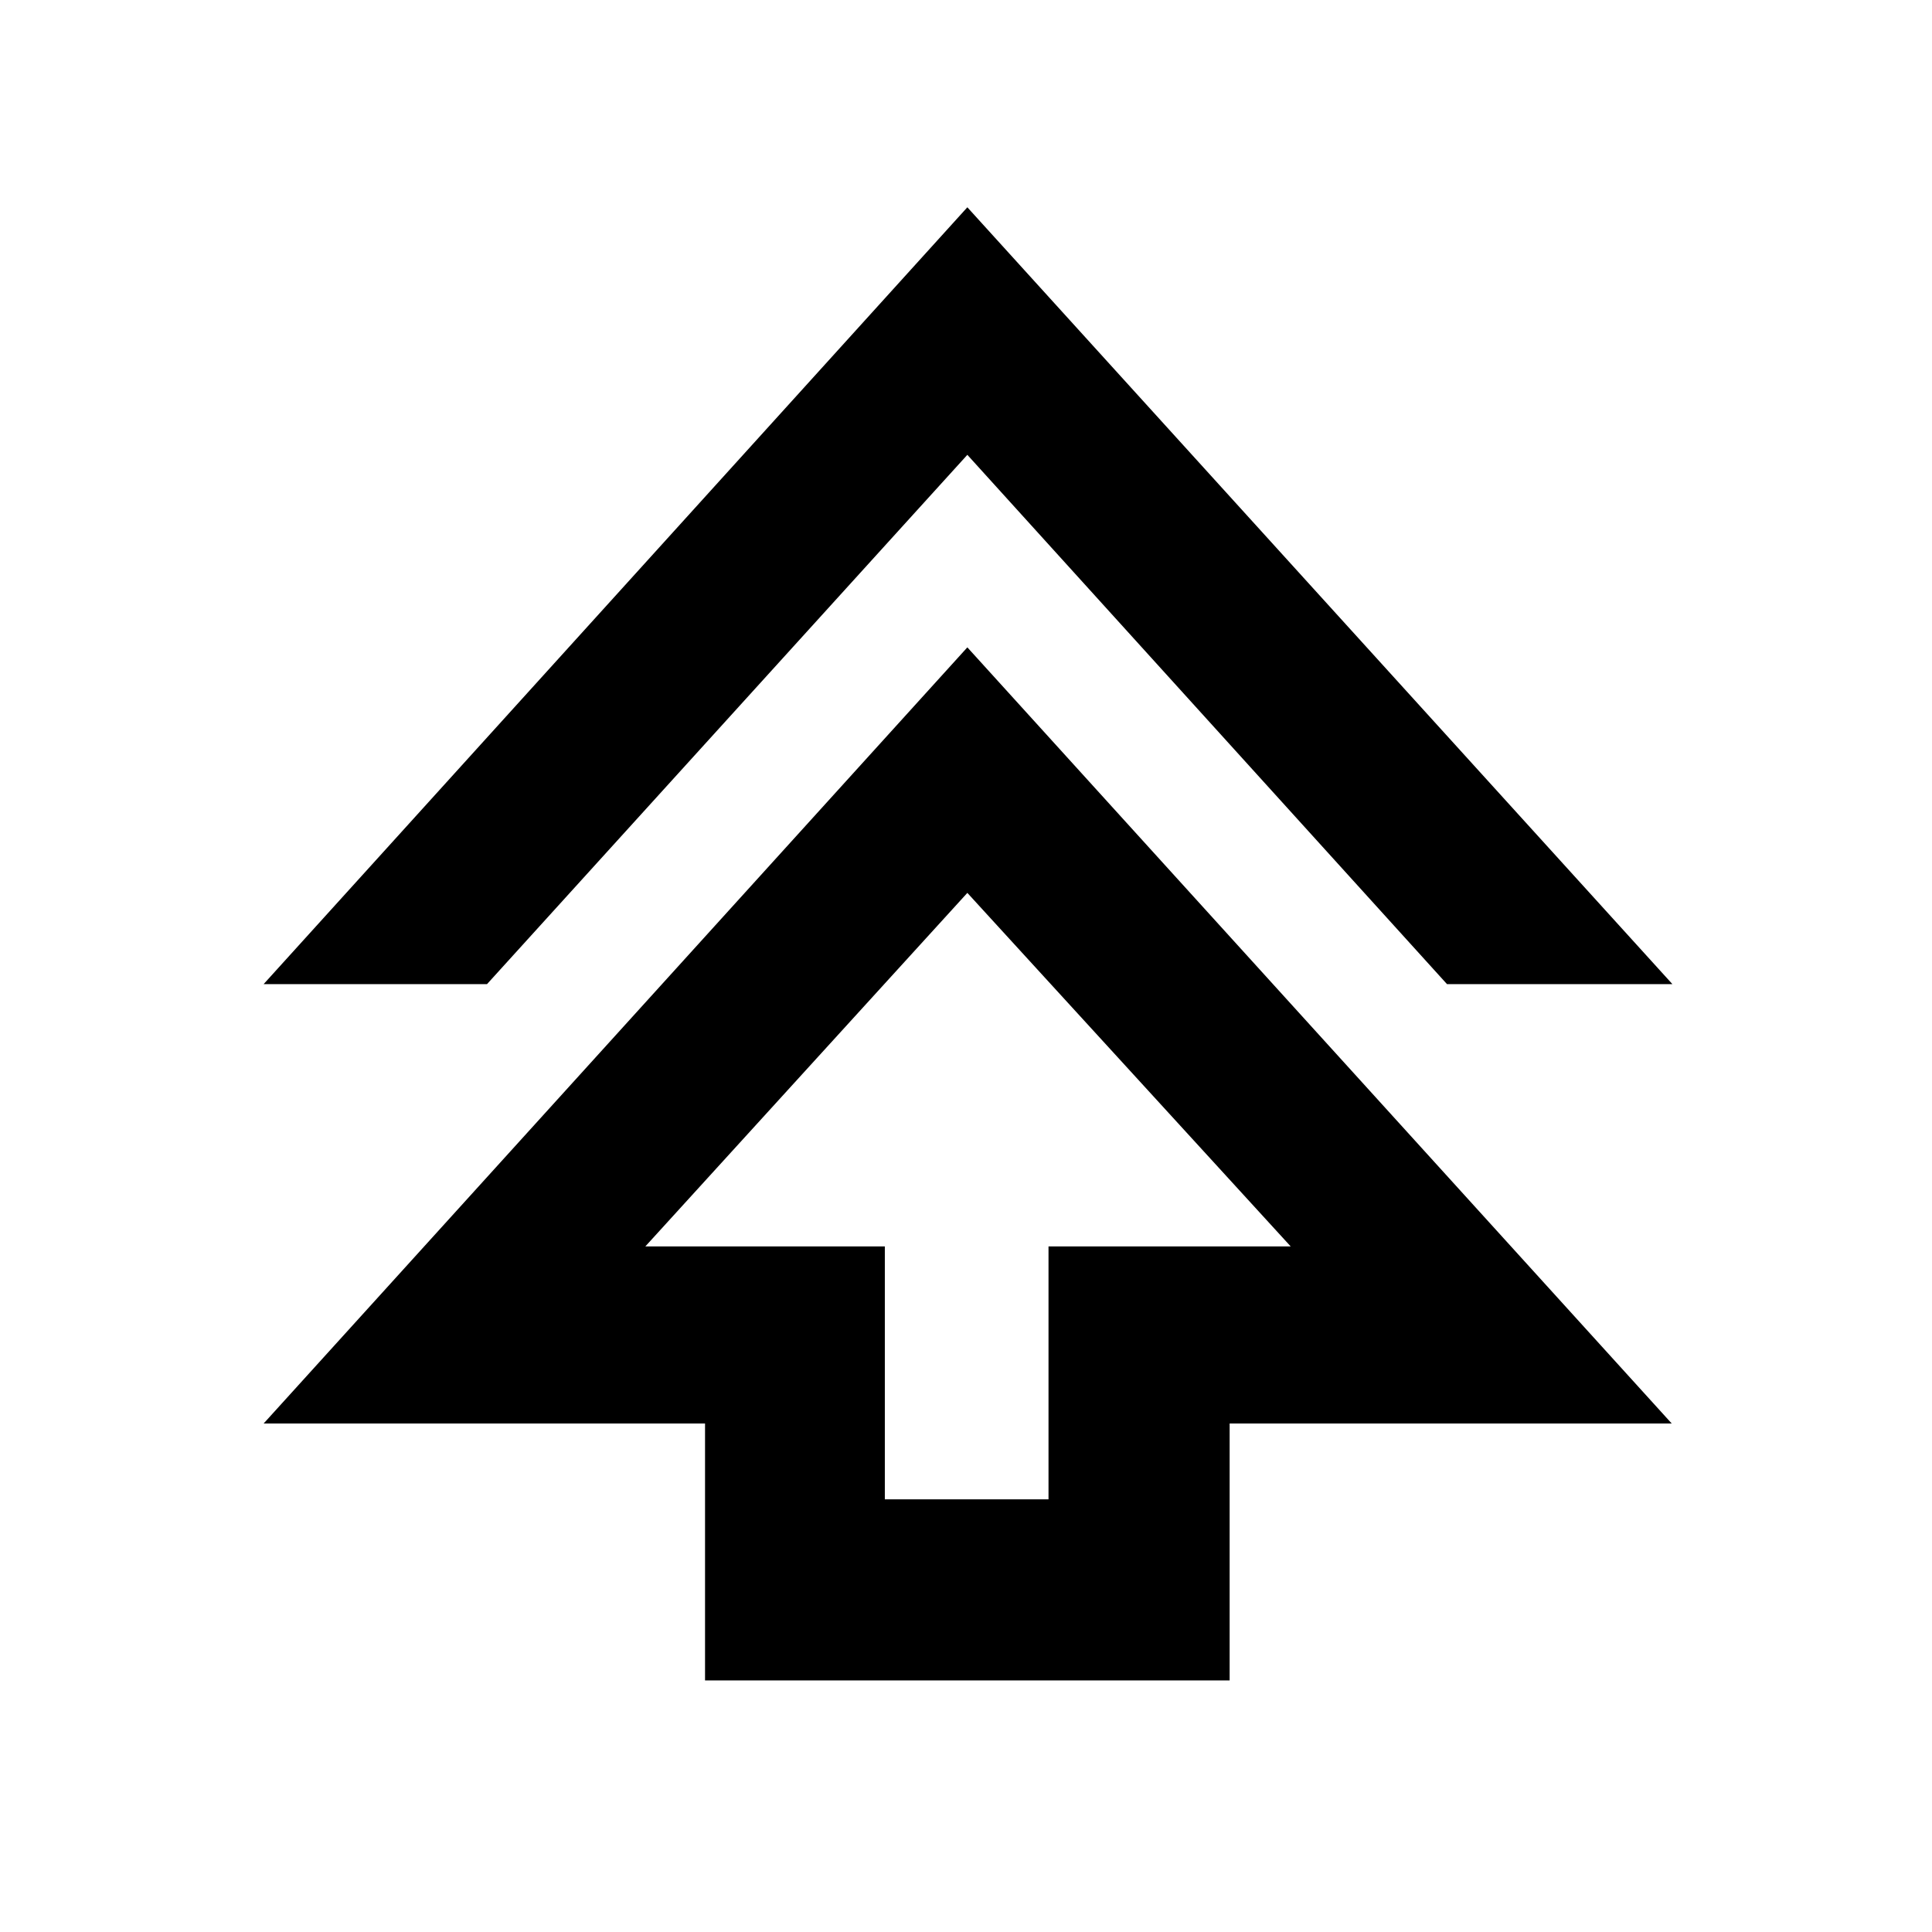 <svg xmlns="http://www.w3.org/2000/svg" height="40" viewBox="0 -960 960 960" width="40"><path d="M350.33-125v-127.67H131l349.67-385.66 350 385.66H611V-125H350.33Zm89.34-90H521v-125.67h120.33L480.67-516.33l-160 175.66h119V-215ZM131-471l349.67-386L831-471H719L480.67-734 242-471H131Zm349.67 130.33Z"/></svg>